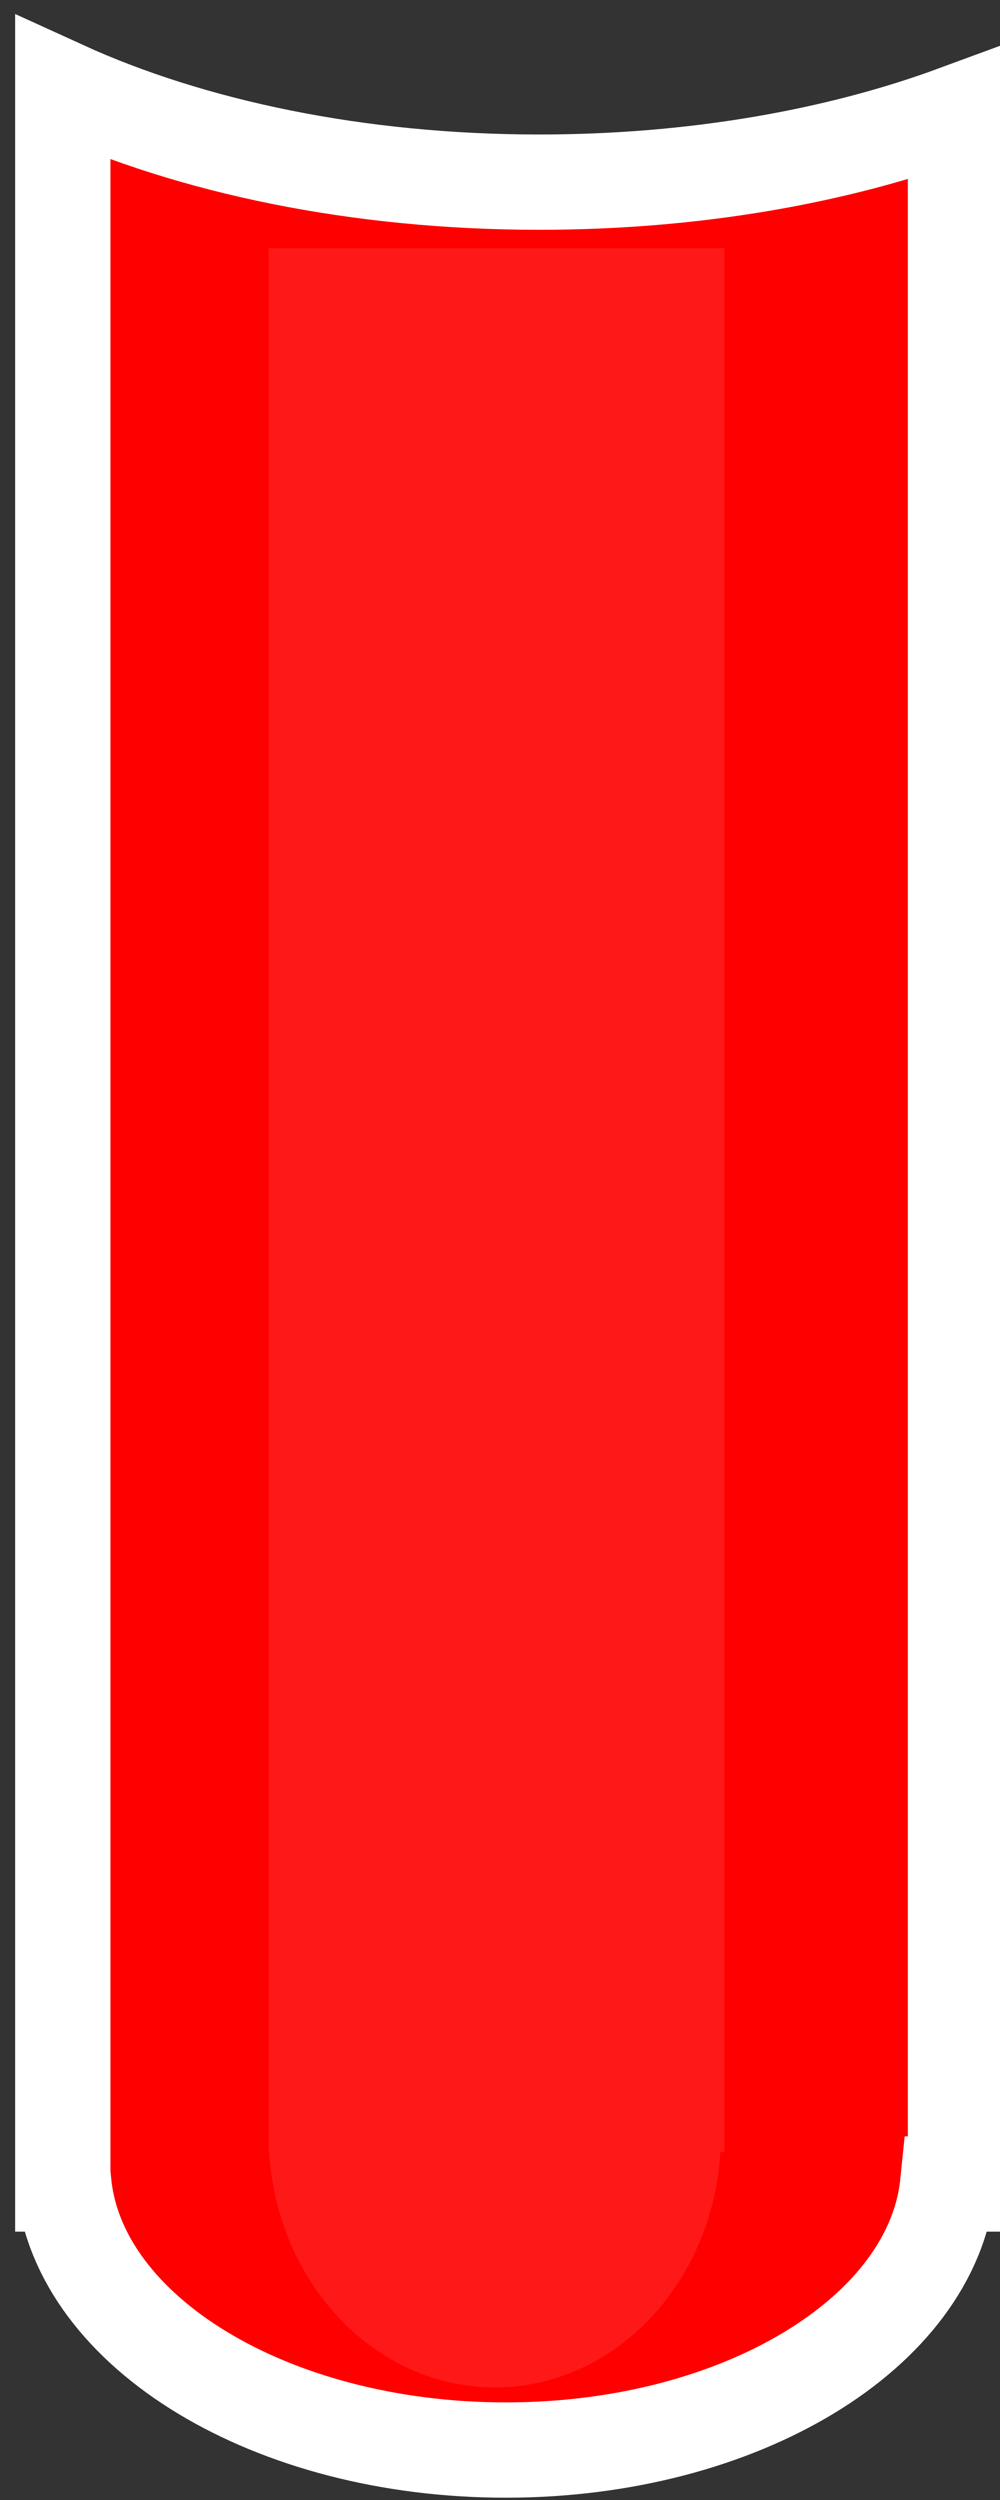 <?xml version="1.0" encoding="utf-8"?>
<svg xmlns="http://www.w3.org/2000/svg" viewBox="0 0 20 50">
  <rect x="0" y="0" width="20" height="50" fill="#333333" stroke="none"/>
  <path d="M 19.11 43.68 L 18.954 43.68 C 18.649 46.652 14.809 49.001 10.116 49.001 C 5.422 49.001 1.582 46.652 1.277 43.68 L 1.256 43.68 L 1.256 1.763 C 3.822 2.935 7.15 3.643 10.787 3.643 C 13.877 3.643 16.744 3.132 19.11 2.26 Z" style="fill: rgb(255, 0, 0); stroke-width: 1.906px; stroke: rgb(255, 255, 255);"/>
  <path d="M 5.373 43.04 L 5.384 43.04 C 5.54 45.669 7.5 47.748 9.896 47.748 C 12.292 47.748 14.251 45.669 14.407 43.04 L 14.488 43.04 L 14.488 4.964 L 5.373 4.964 L 5.373 43.04 Z" style="fill: rgb(255, 24, 24); stroke-width: 1.906px;"/>
</svg>